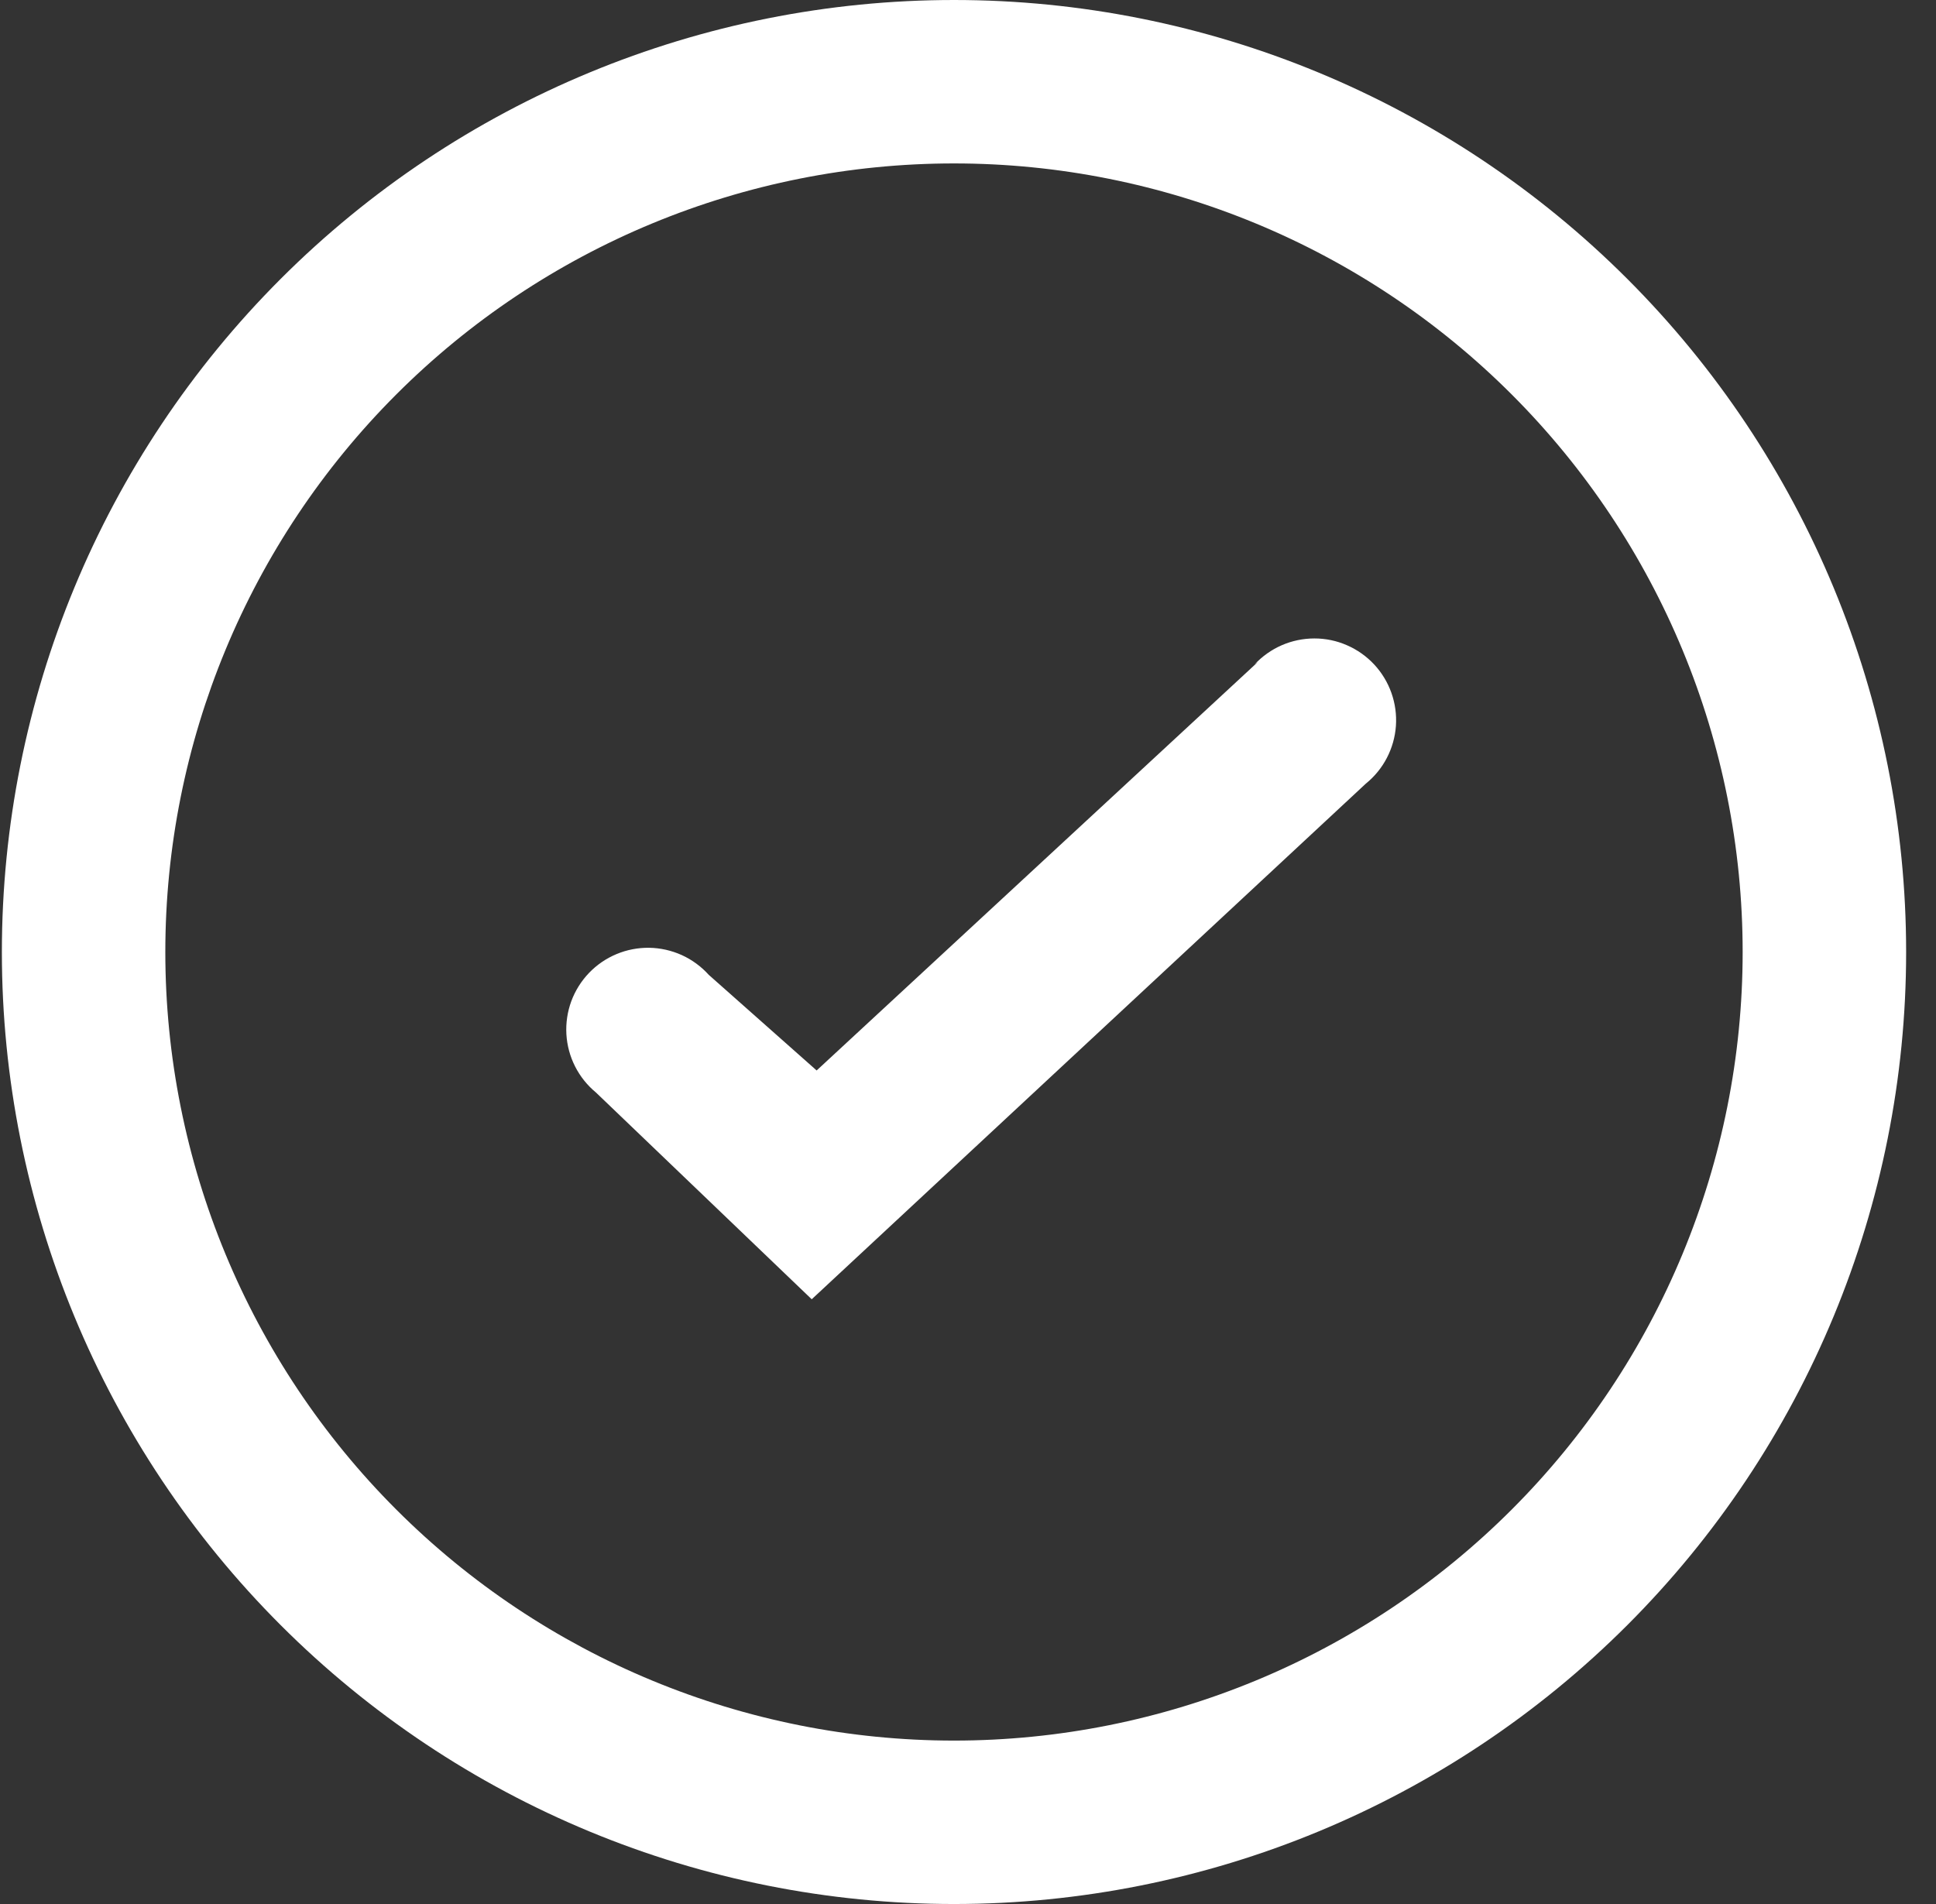 <svg width="61" height="60" viewBox="0 0 61 60" fill="none" xmlns="http://www.w3.org/2000/svg">
<rect x="0" y="0" width="61" height="60" fill="#333333" stroke="none"/>
<path fill-rule="evenodd" clip-rule="evenodd" d="M8.845 8.787C14.472 3.161 22.102 0 30.059 0C38.015 0 45.646 3.161 51.272 8.787C56.898 14.413 60.059 22.044 60.059 30C60.059 37.956 56.898 45.587 51.272 51.213C45.646 56.839 38.015 60 30.059 60C22.102 60 14.472 56.839 8.845 51.213C3.219 45.587 0.059 37.956 0.059 30C0.059 22.044 3.219 14.413 8.845 8.787ZM12.487 47.571C17.147 52.232 23.468 54.85 30.059 54.85C36.649 54.85 42.97 52.232 47.63 47.571C52.29 42.911 54.908 36.591 54.908 30C54.908 23.409 52.29 17.089 47.63 12.429C42.97 7.768 36.649 5.15 30.059 5.15C23.468 5.15 17.147 7.768 12.487 12.429C7.827 17.089 5.209 23.409 5.209 30C5.209 36.591 7.827 42.911 12.487 47.571ZM25.731 33.733L39.636 20.858L39.533 20.935C39.775 20.677 40.066 20.472 40.39 20.331C40.714 20.191 41.063 20.119 41.417 20.119C41.77 20.119 42.119 20.192 42.442 20.334C42.766 20.475 43.057 20.681 43.298 20.939C43.538 21.197 43.723 21.502 43.841 21.835C43.959 22.168 44.007 22.521 43.983 22.874C43.958 23.226 43.861 23.569 43.698 23.883C43.535 24.196 43.31 24.472 43.035 24.694L25.576 40.943L18.778 34.428C18.505 34.203 18.281 33.923 18.121 33.608C17.96 33.292 17.867 32.946 17.846 32.592C17.826 32.239 17.878 31.885 18 31.552C18.123 31.22 18.313 30.916 18.558 30.66C18.803 30.405 19.098 30.202 19.425 30.066C19.752 29.929 20.104 29.862 20.458 29.867C20.812 29.873 21.161 29.952 21.484 30.098C21.806 30.245 22.095 30.457 22.332 30.72L25.731 33.733Z" fill="white"/>
</svg>
